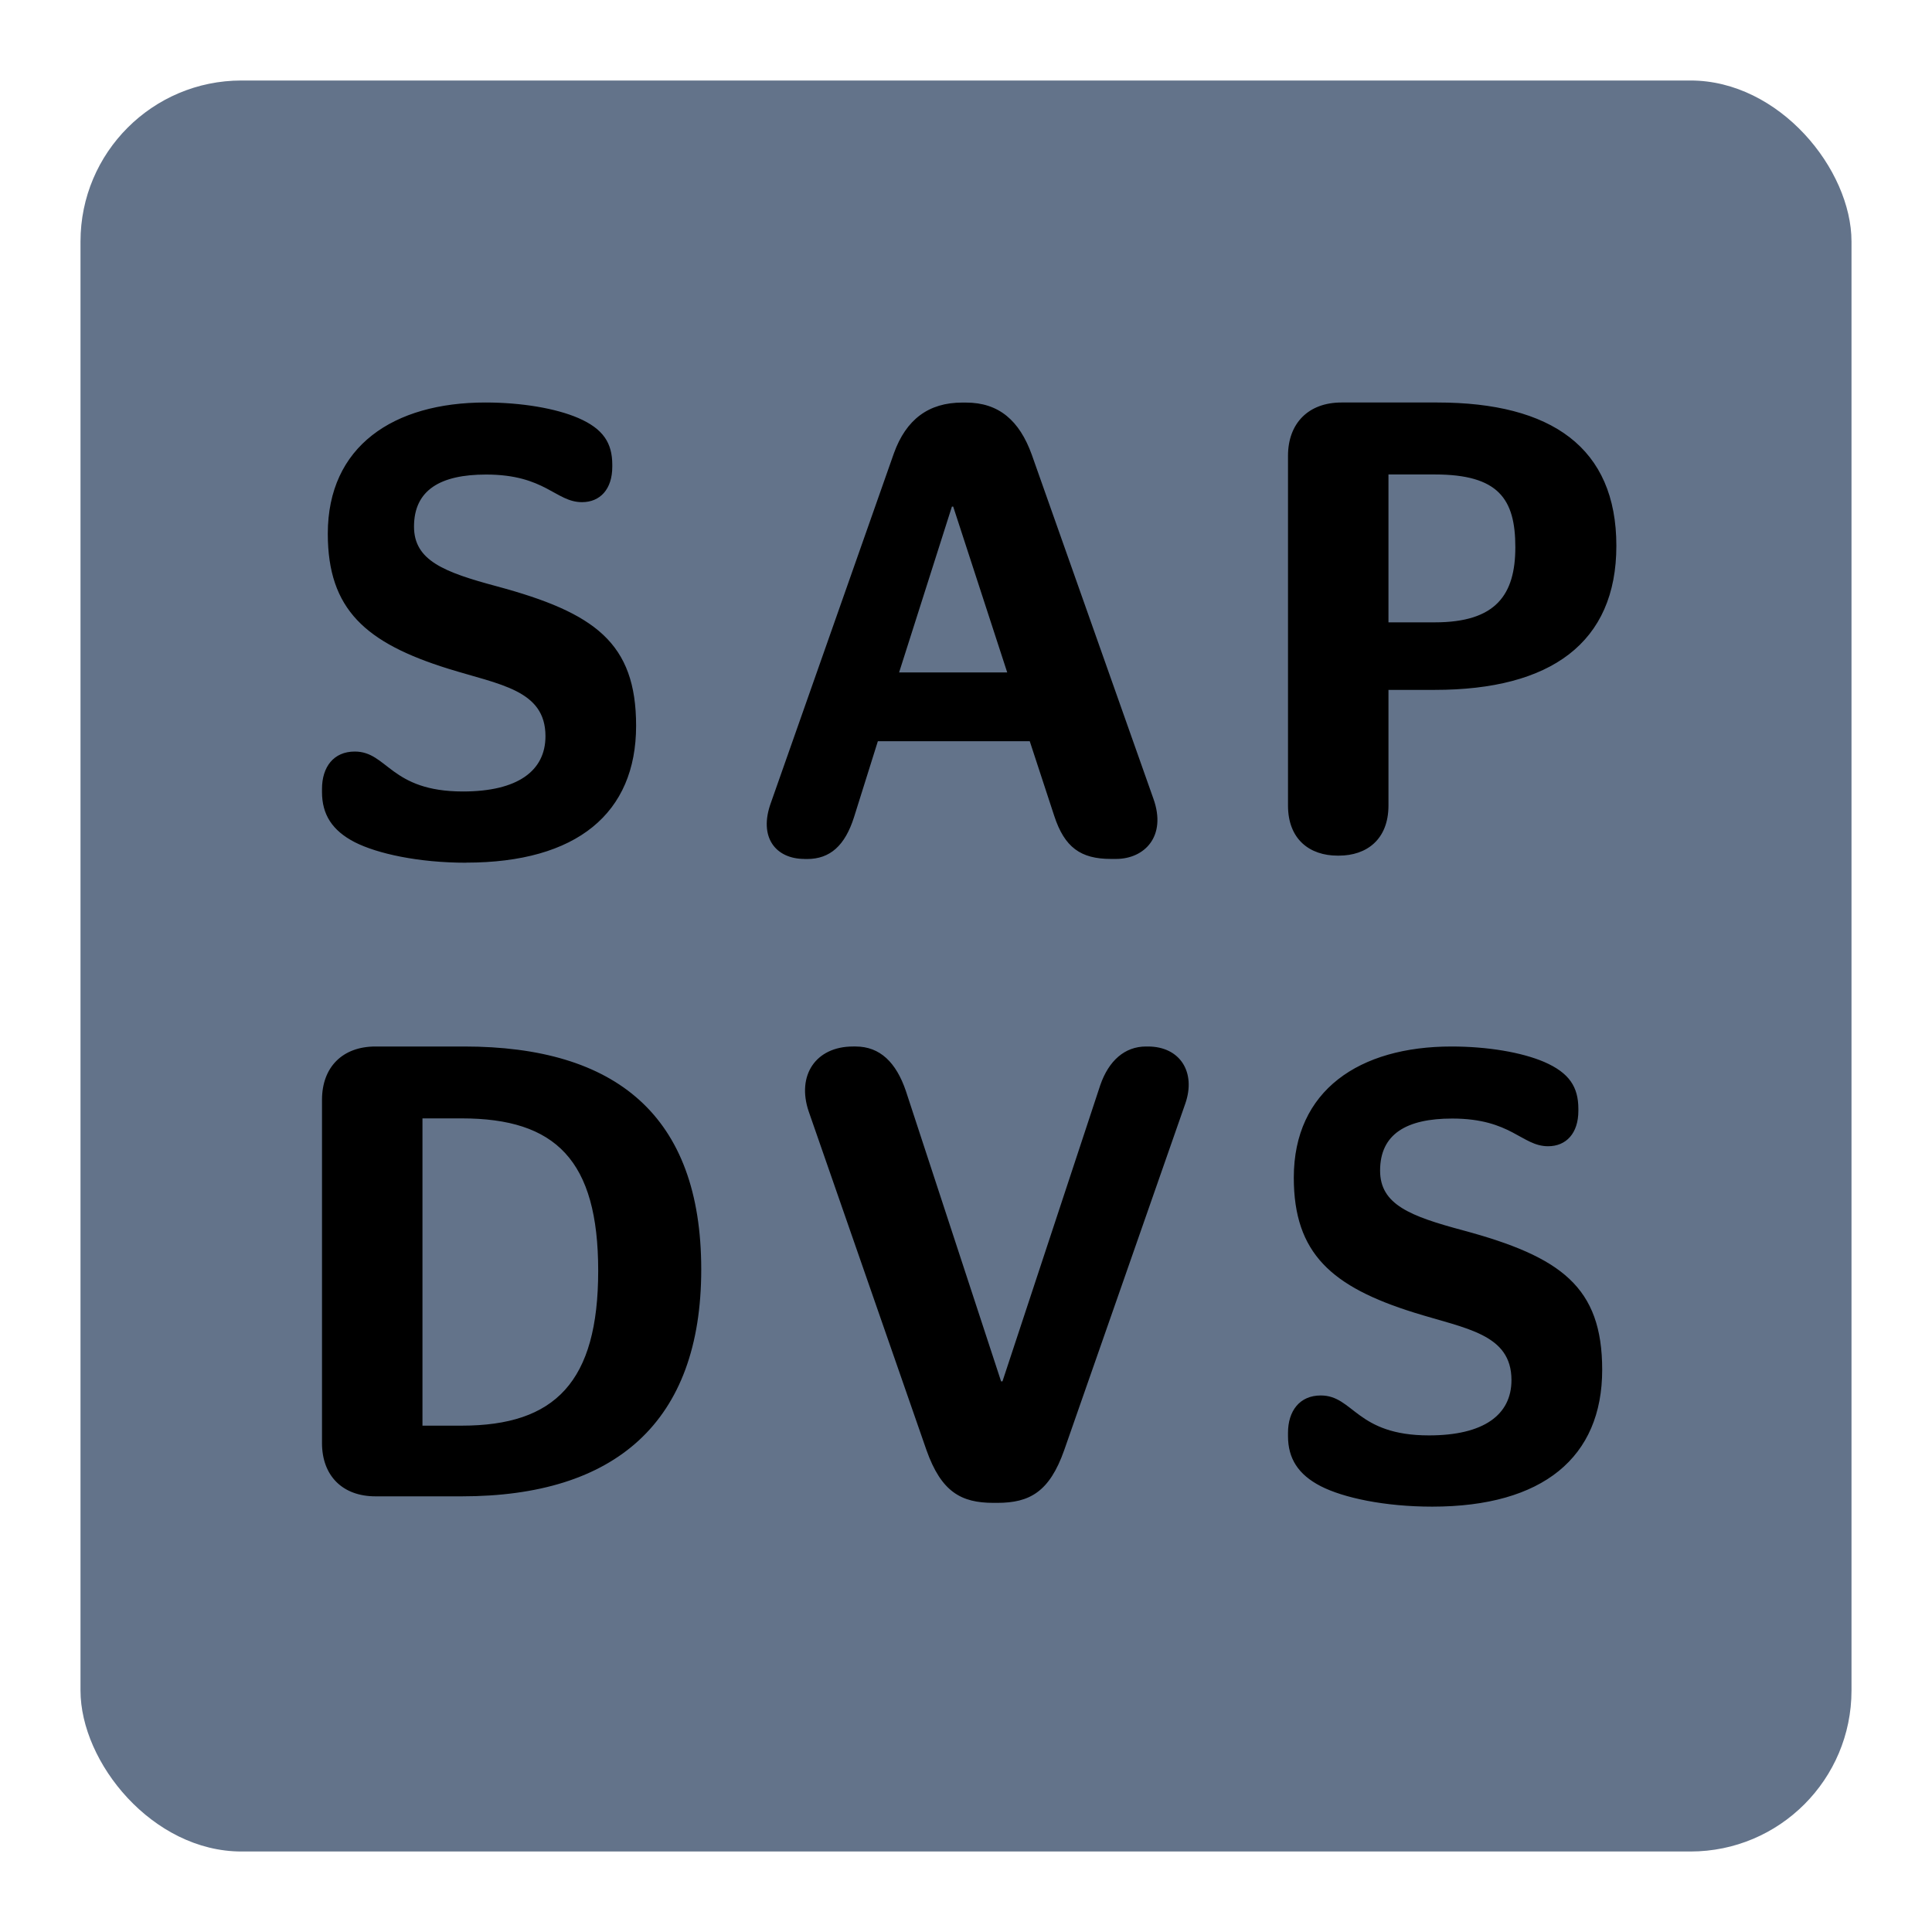 <svg xmlns="http://www.w3.org/2000/svg" width="24" height="24" viewBox="0 0 24 24">
    <g fill="none" fill-rule="evenodd">
        <path fill="" d="M0 0h24v24H0z"/>
        <rect width="22" height="22" x="1" y="1" fill="#63738a" rx="2"/>
        <g fill="#000">
            <path d="M5.791 10.717c-.591 0-1.103-.112-1.384-.255-.28-.144-.407-.344-.407-.623V9.8c0-.272.144-.464.407-.464.409 0 .44.496 1.344.496.68 0 1.025-.256 1.025-.687 0-.575-.569-.639-1.208-.838-1.024-.32-1.496-.734-1.496-1.677C4.072 5.543 4.887 5 6.03 5c.448 0 .872.072 1.152.192.312.135.424.311.424.582v.024c0 .28-.152.44-.376.44-.328 0-.455-.343-1.192-.343-.567 0-.895.192-.895.647 0 .422.375.566 1.031.742 1.216.328 1.728.702 1.728 1.732 0 1.086-.736 1.7-2.112 1.7M11.169 8.353h1.343l-.671-2.06h-.016l-.656 2.06zM9.993 10.67c-.352 0-.576-.264-.415-.702l1.526-4.336c.152-.423.433-.631.849-.631H12c.408 0 .664.223.817.647l1.51 4.271c.17.471-.111.751-.463.751H13.8c-.376 0-.576-.144-.704-.535l-.304-.927h-1.887l-.296.943c-.112.352-.296.52-.584.52h-.032zM17.248 5.894v1.837h.576c.76 0 1-.343 1-.934 0-.599-.209-.903-1-.903h-.576zm-.632 4.735c-.344 0-.616-.2-.616-.623V5.663c0-.407.256-.663.664-.663h1.192c1.416 0 2.223.56 2.223 1.78 0 1.206-.816 1.79-2.255 1.79h-.576v1.436c0 .423-.272.623-.616.623h-.016zM5.248 17.71h.488c1.159 0 1.695-.543 1.695-1.924 0-1.373-.528-1.893-1.695-1.893h-.488v3.817zm-.584.878c-.408 0-.664-.255-.664-.662v-4.263c0-.408.256-.663.664-.663h1.103c1.88 0 2.944.854 2.944 2.77 0 1.9-1.071 2.818-2.975 2.818H4.664zM13.668 13.48c.105-.304.304-.48.568-.48h.024c.4 0 .6.32.464.71l-1.504 4.304c-.183.52-.431.655-.831.655h-.049c-.4 0-.647-.136-.831-.655l-1.463-4.207c-.152-.448.087-.807.551-.807h.032c.304 0 .504.2.624.552l1.183 3.608h.017l1.215-3.68zM16.407 18.462c-.28-.144-.407-.344-.407-.623v-.04c0-.271.144-.464.407-.464.409 0 .44.496 1.344.496.68 0 1.025-.255 1.025-.687 0-.575-.569-.638-1.208-.838-1.024-.32-1.496-.734-1.496-1.677 0-1.086.816-1.629 1.959-1.629.448 0 .872.072 1.152.192.312.136.424.311.424.583v.024c0 .28-.152.44-.376.44-.328 0-.455-.344-1.192-.344-.567 0-.895.192-.895.647 0 .422.375.566 1.031.742 1.216.328 1.728.702 1.728 1.732 0 1.087-.736 1.7-2.112 1.7-.591 0-1.103-.11-1.384-.254z"/>
        </g>
    </g>
</svg>
